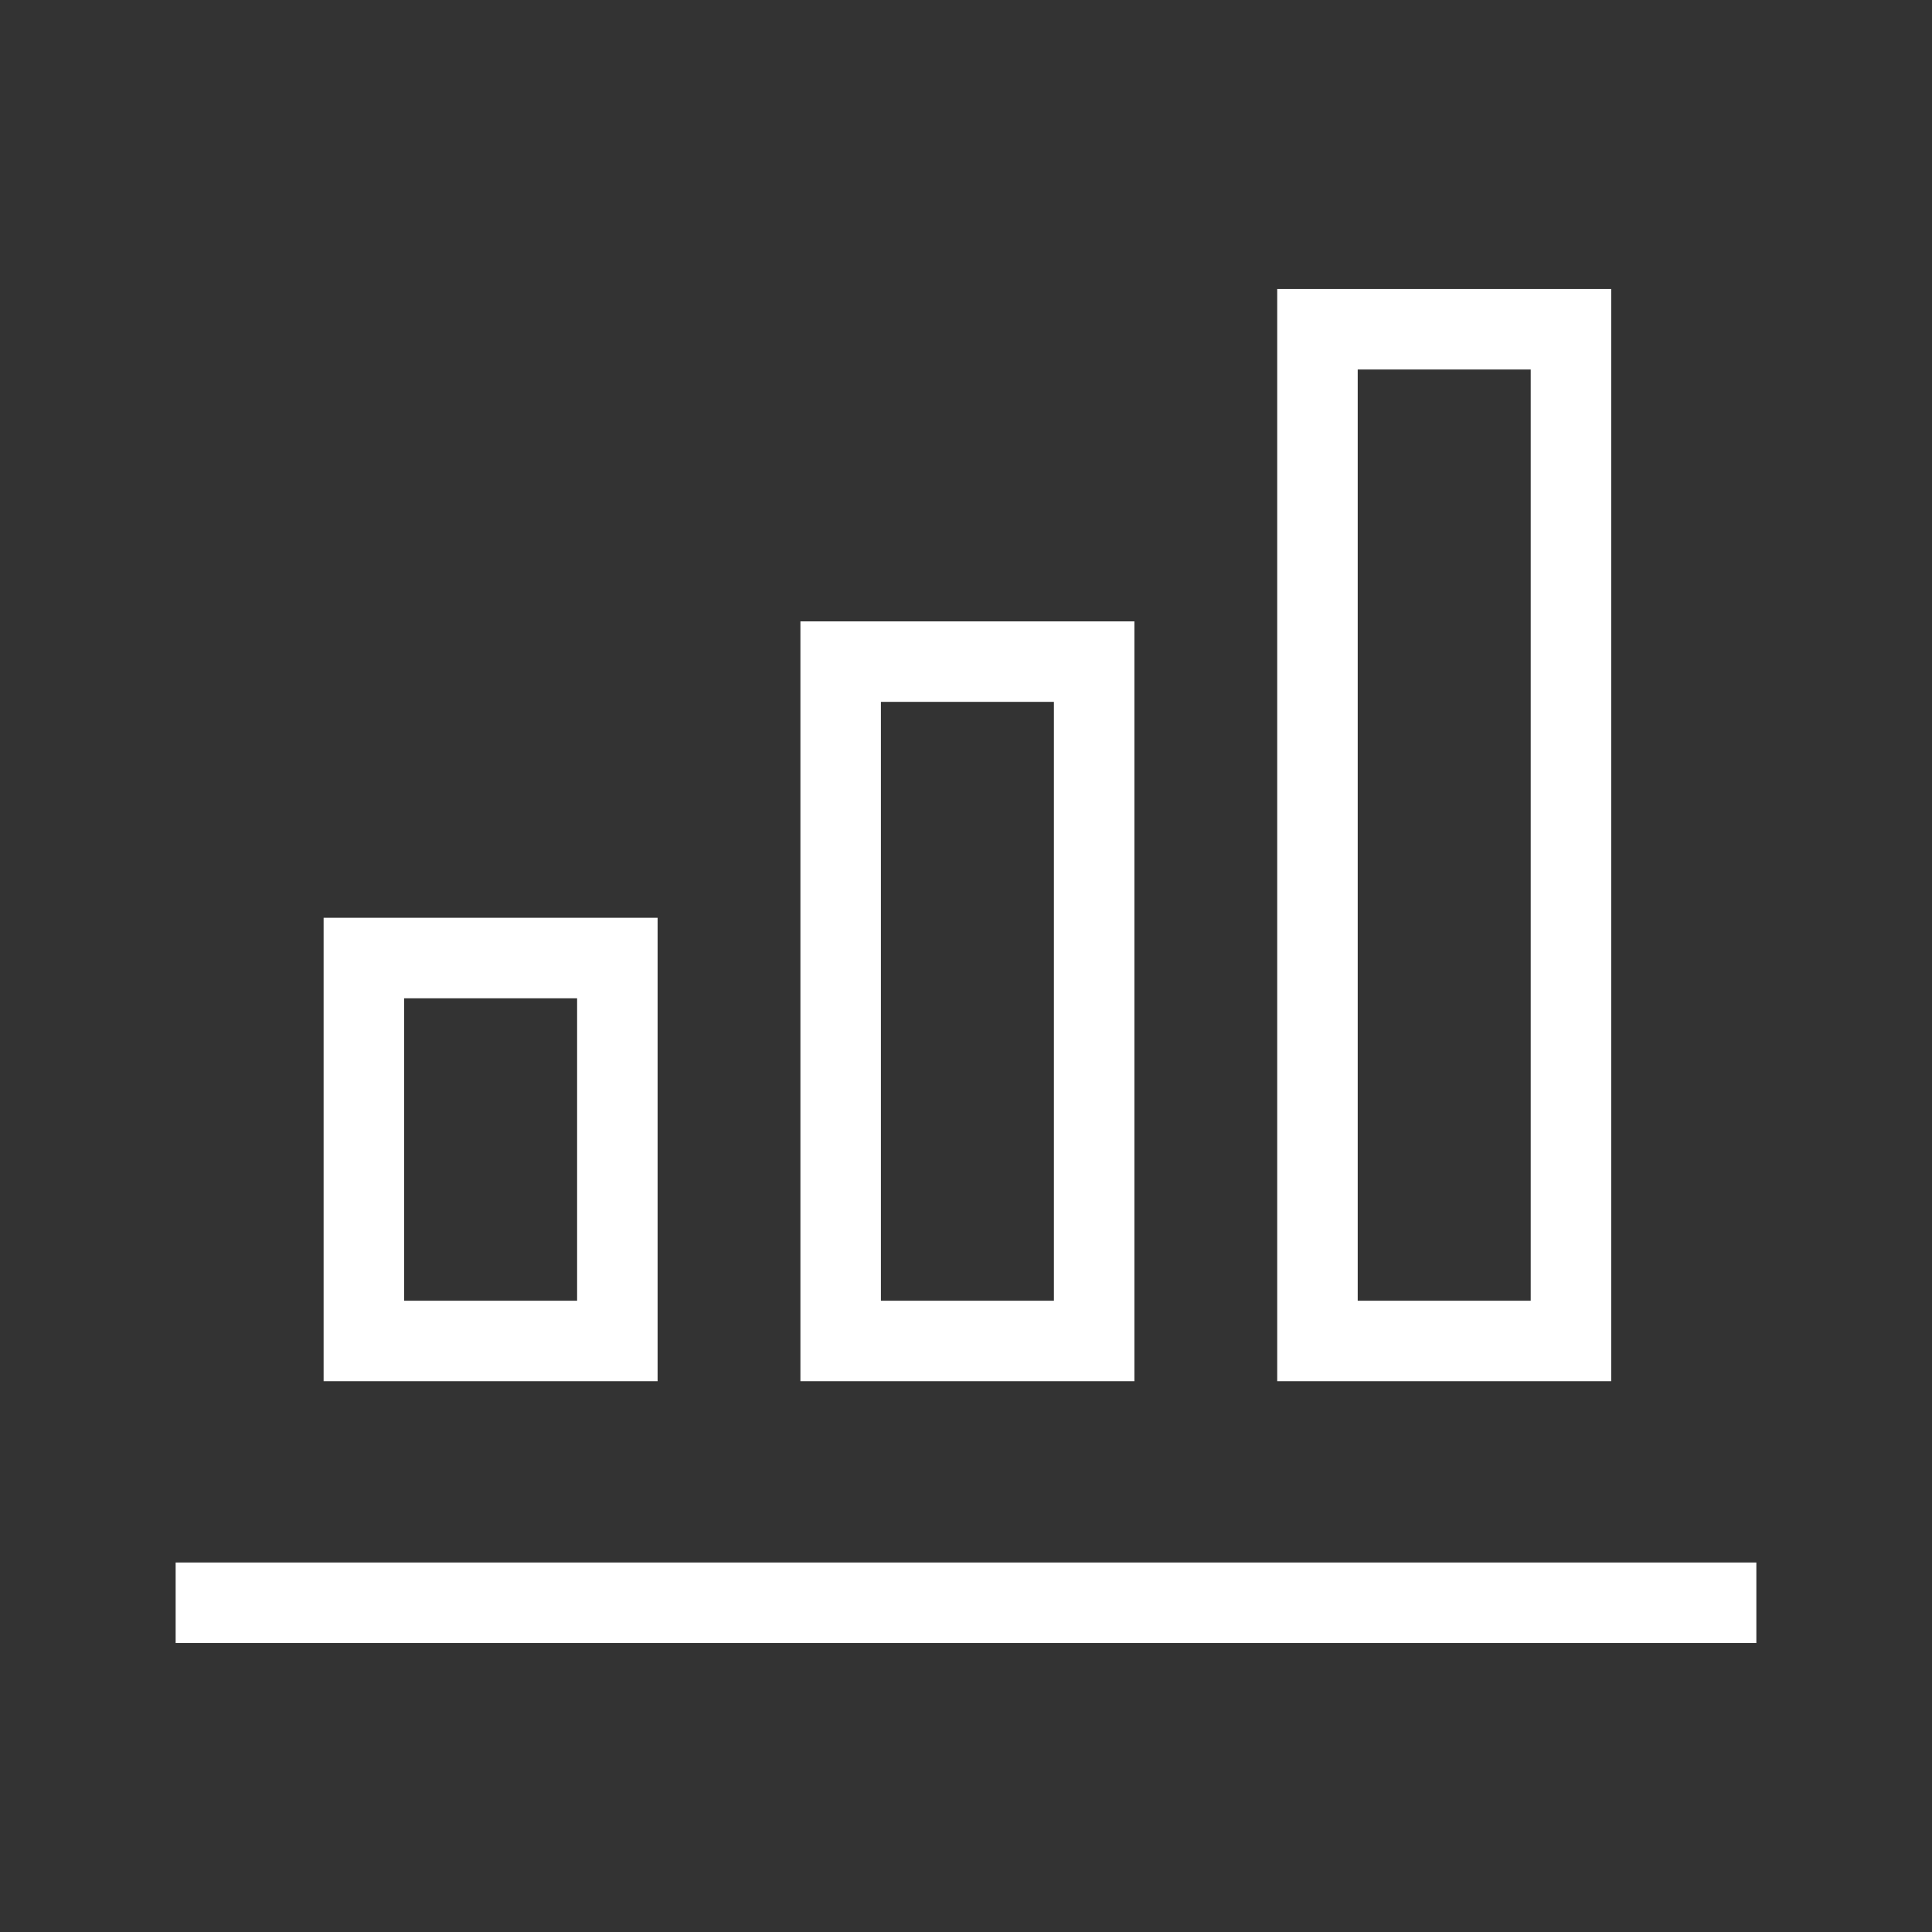 <?xml version="1.0" encoding="utf-8"?>
<!-- Generator: Adobe Illustrator 23.0.4, SVG Export Plug-In . SVG Version: 6.00 Build 0)  -->
<svg version="1.1" id="Layer_1" xmlns="http://www.w3.org/2000/svg" xmlns:xlink="http://www.w3.org/1999/xlink" x="0px" y="0px"
	 viewBox="0 0 24 24" enable-background="new 0 0 24 24" xml:space="preserve">
<rect x="0" y="0" width="24" height="24" fill="#333333" stroke="none"/>
<g id="area_copy_6" display="none">
	<rect x="-5.242" y="373.517" display="inline" fill="#FFFFFF" width="34.484" height="34.484"/>
</g>
<g>
	
		<rect x="16.366" y="4.09" fill="none" stroke="#ffffff" stroke-linecap="round" stroke-miterlimit="10" width="3.149" height="12.568"/>
	
		<rect x="10.443" y="8.219" fill="none" stroke="#ffffff" stroke-linecap="round" stroke-miterlimit="10" width="3.149" height="8.439"/>
	
		<rect x="4.52" y="11.901" fill="none" stroke="#ffffff" stroke-linecap="round" stroke-miterlimit="10" width="3.149" height="4.757"/>
	<line fill="none" stroke="#ffffff" stroke-miterlimit="10" x1="2.182" y1="19.91" x2="21.818" y2="19.91"/>
</g>
</svg>
